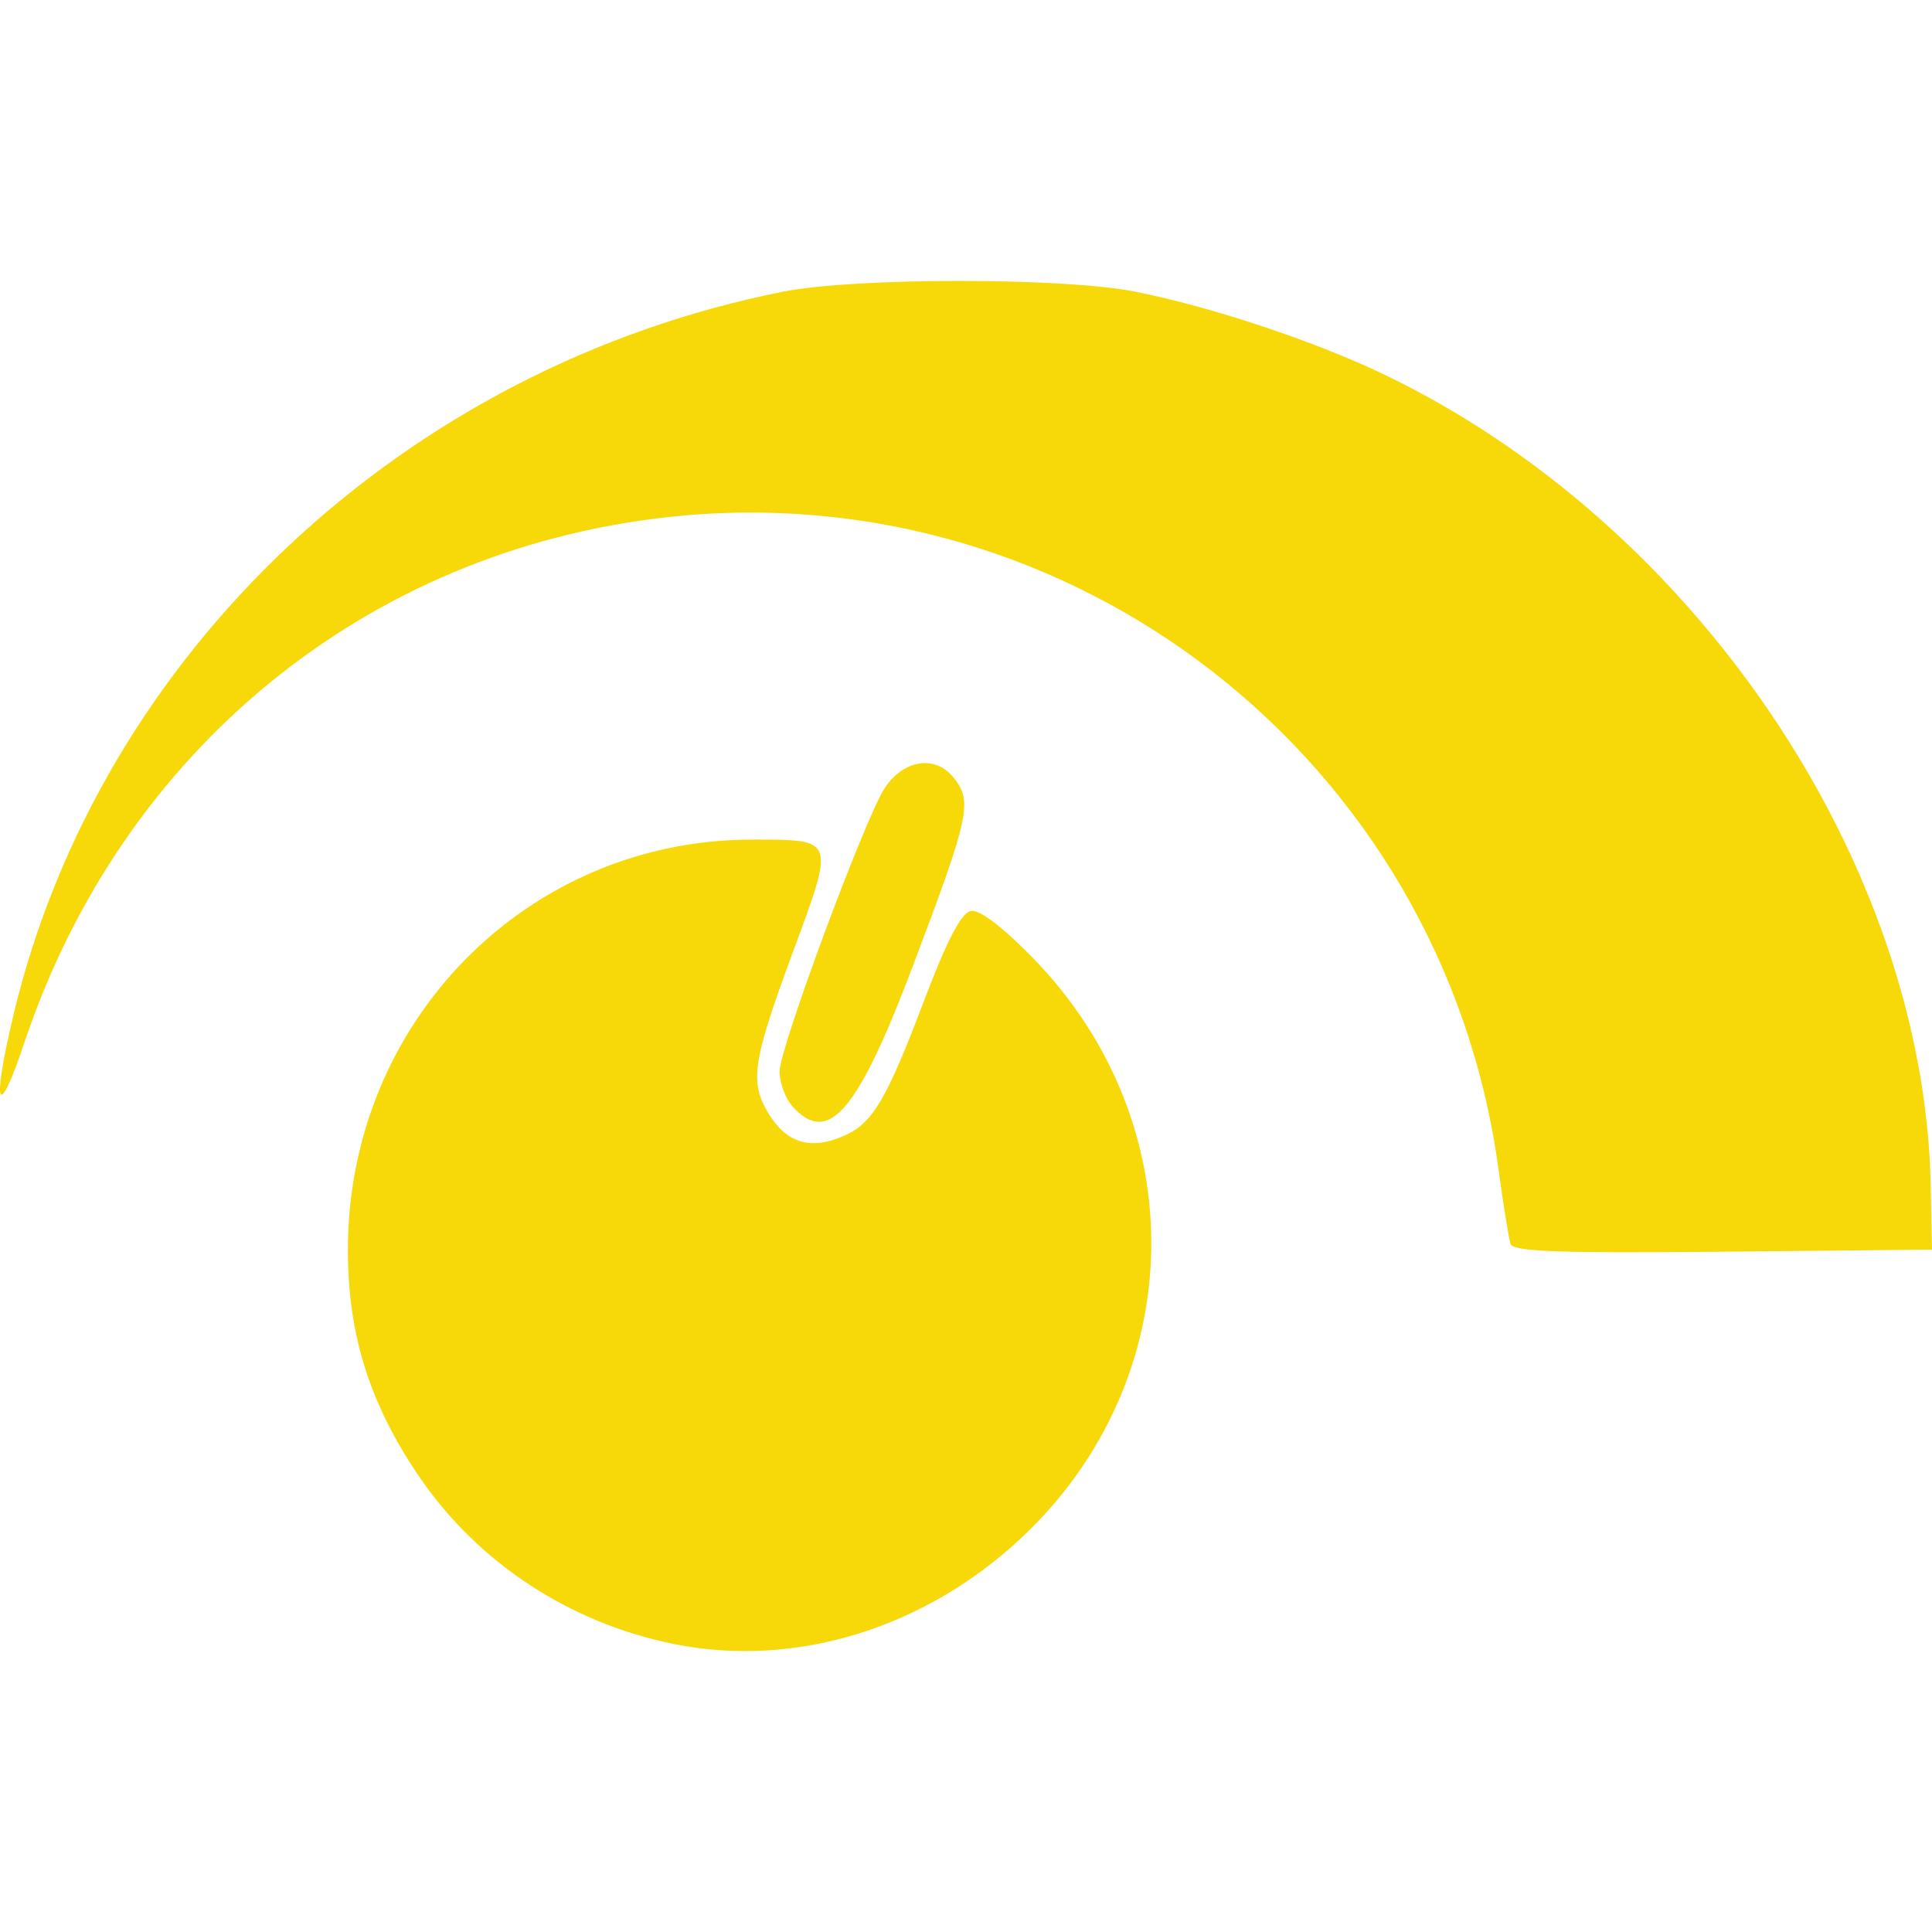 <?xml version="1.0" encoding="UTF-8" standalone="no"?>
<!-- Created with Inkscape (http://www.inkscape.org/) -->

<svg
   xmlns:dc="http://purl.org/dc/elements/1.1/"
   xmlns:cc="http://creativecommons.org/ns#"
   xmlns:rdf="http://www.w3.org/1999/02/22-rdf-syntax-ns#"
   xmlns:svg="http://www.w3.org/2000/svg"
   xmlns="http://www.w3.org/2000/svg"
   xmlns:sodipodi="http://sodipodi.sourceforge.net/DTD/sodipodi-0.dtd"
   xmlns:inkscape="http://www.inkscape.org/namespaces/inkscape"
   width="309"
   height="309"
   viewBox="0 0 81.756 81.756"
   version="1.1"
   id="svg8"
   sodipodi:docname="node_dimmer.svg"
   inkscape:version="0.92.3 (2405546, 2018-03-11)">
  <defs
     id="defs2">
    <inkscape:perspective
       sodipodi:type="inkscape:persp3d"
       inkscape:vp_x="0 : 148.5 : 1"
       inkscape:vp_y="0 : 1000 : 0"
       inkscape:vp_z="210 : 148.5 : 1"
       inkscape:persp3d-origin="105 : 99 : 1"
       id="perspective932" />
  </defs>
  <sodipodi:namedview
     id="base"
     pagecolor="#ffffff"
     bordercolor="#666666"
     borderopacity="1.0"
     inkscape:pageopacity="0.0"
     inkscape:pageshadow="2"
     inkscape:zoom="2"
     inkscape:cx="291.01576"
     inkscape:cy="270.30024"
     inkscape:document-units="mm"
     inkscape:current-layer="layer1"
     showgrid="false"
     inkscape:window-width="2493"
     inkscape:window-height="1385"
     inkscape:window-x="67"
     inkscape:window-y="27"
     inkscape:window-maximized="1"
     units="px" />
  <g
     inkscape:groupmode="layer"
     id="layer3"
     inkscape:label="Calque 2"
     style="display:inline"
     transform="translate(0,-215.244)" />
  <g
     inkscape:label="Calque 1"
     inkscape:groupmode="layer"
     id="layer1"
     style="display:inline"
     transform="translate(0,-215.244)">
    <g
       id="g2281"
       transform="translate(-75.009,-22.357)" />
    <path
       style="display:inline;fill:#f7d808;stroke-width:0.331"
       d="m 28.525,284.814 c -4.42,-0.887 -8.316,-3.449 -10.797,-7.1 -2.073,-3.051 -2.99,-5.946 -3.007,-9.486 -0.045,-9.722 7.578,-17.478 17.157,-17.456 3.483,0.007 3.458,-0.063 1.665,4.786 -1.621,4.383 -1.795,5.366 -1.163,6.555 0.795,1.493 1.871,1.863 3.397,1.167 1.164,-0.53 1.757,-1.547 3.344,-5.735 0.948,-2.502 1.559,-3.673 1.958,-3.751 0.366,-0.072 1.334,0.66 2.632,1.99 6.853,7.023 6.648,17.822 -0.464,24.512 -4.11,3.866 -9.595,5.549 -14.725,4.519 z m 35.394,-16.932 c -0.073,-0.23 -0.305,-1.68 -0.517,-3.221 -2.365,-17.241 -17.98,-29.452 -35.2,-27.528 -12.699,1.419 -23.028,9.868 -27.167,22.221 -1.139,3.399 -1.399,2.775 -0.472,-1.13 3.64,-15.326 16.549,-27.462 32.59,-30.64 3.045,-0.603 11.834,-0.603 14.878,0 3.175,0.629 7.548,2.079 10.462,3.47 13.233,6.315 22.94,20.694 23.21,34.381 l 0.053,2.689 -8.853,0.088 c -6.915,0.069 -8.882,-0.004 -8.985,-0.331 z m -30.383,-5.817 c -0.301,-0.333 -0.547,-1.002 -0.547,-1.487 0,-0.972 3.613,-10.709 4.445,-11.979 0.791,-1.208 2.132,-1.42 2.909,-0.461 0.822,1.015 0.697,1.602 -1.671,7.873 -2.374,6.286 -3.608,7.742 -5.136,6.054 z"
       id="path2283"
       inkscape:connector-curvature="0" />
  </g>
</svg>
